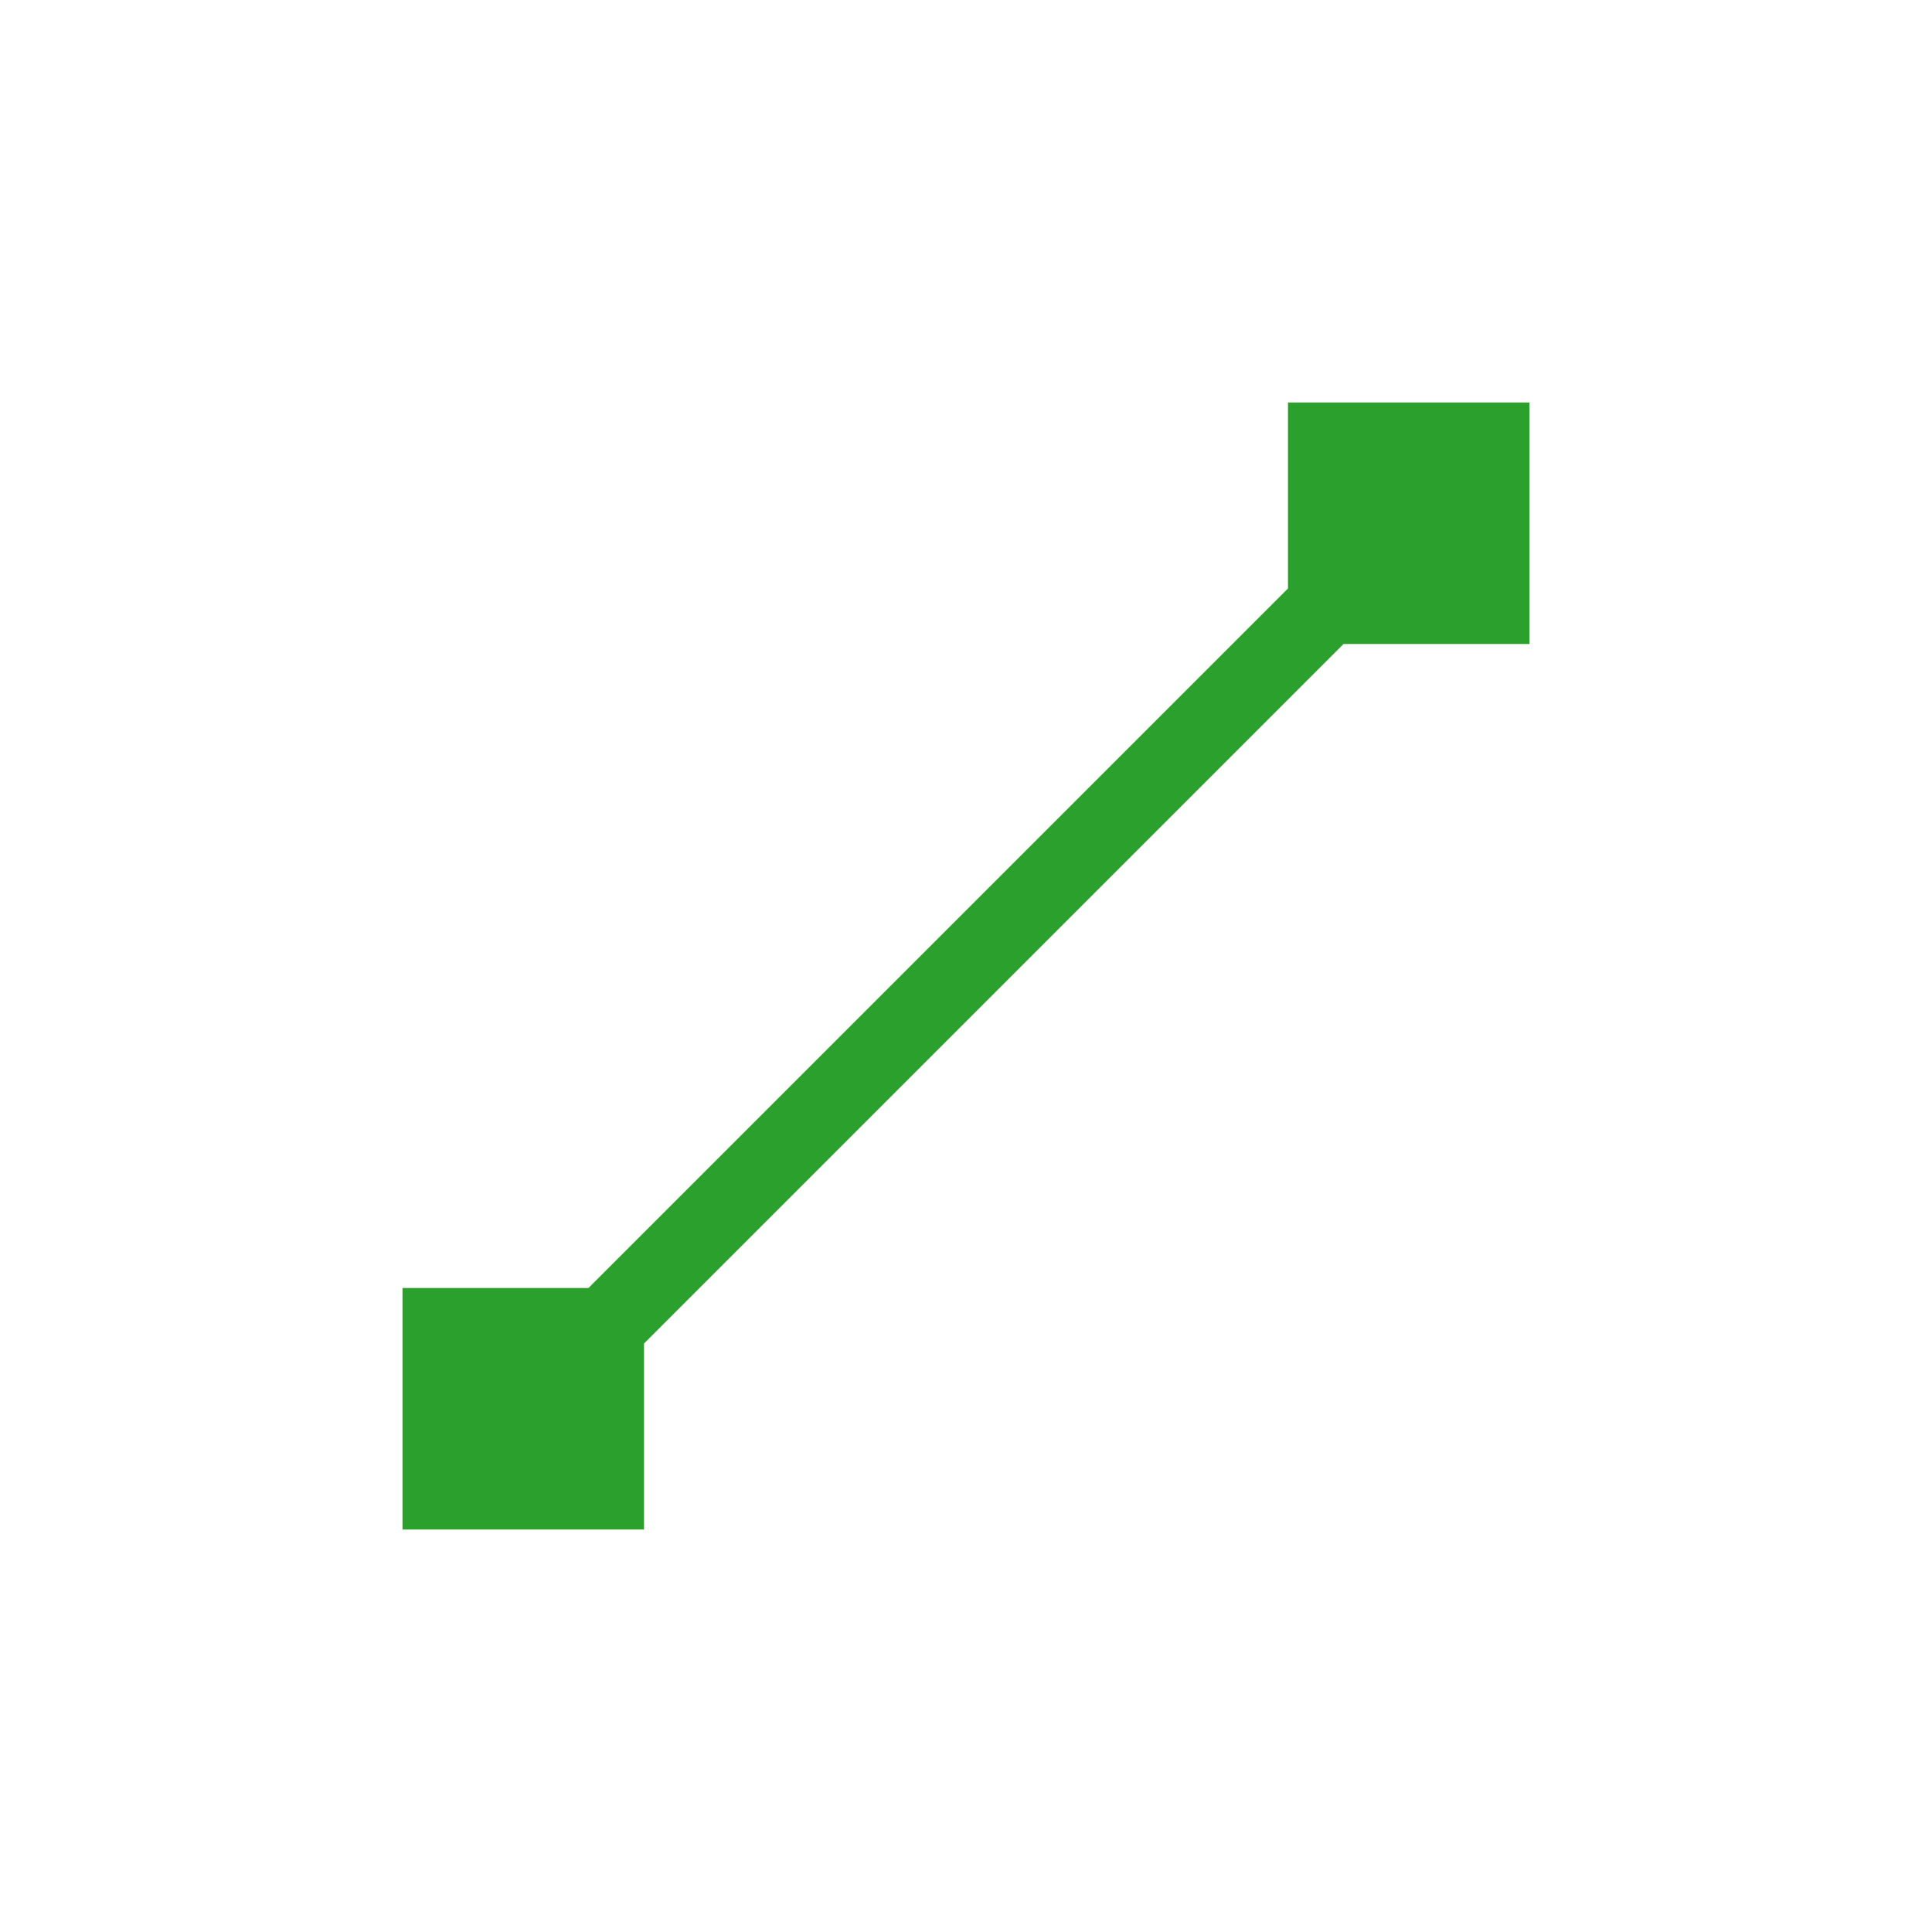 <svg xmlns="http://www.w3.org/2000/svg" width="24" height="24"><defs><style id="current-color-scheme"></style></defs><path d="M16 5v2.31L7.31 16H5v3h3v-2.31L16.69 8H19V5h-3z" fill="currentColor" color="#2ca02c"/></svg>
